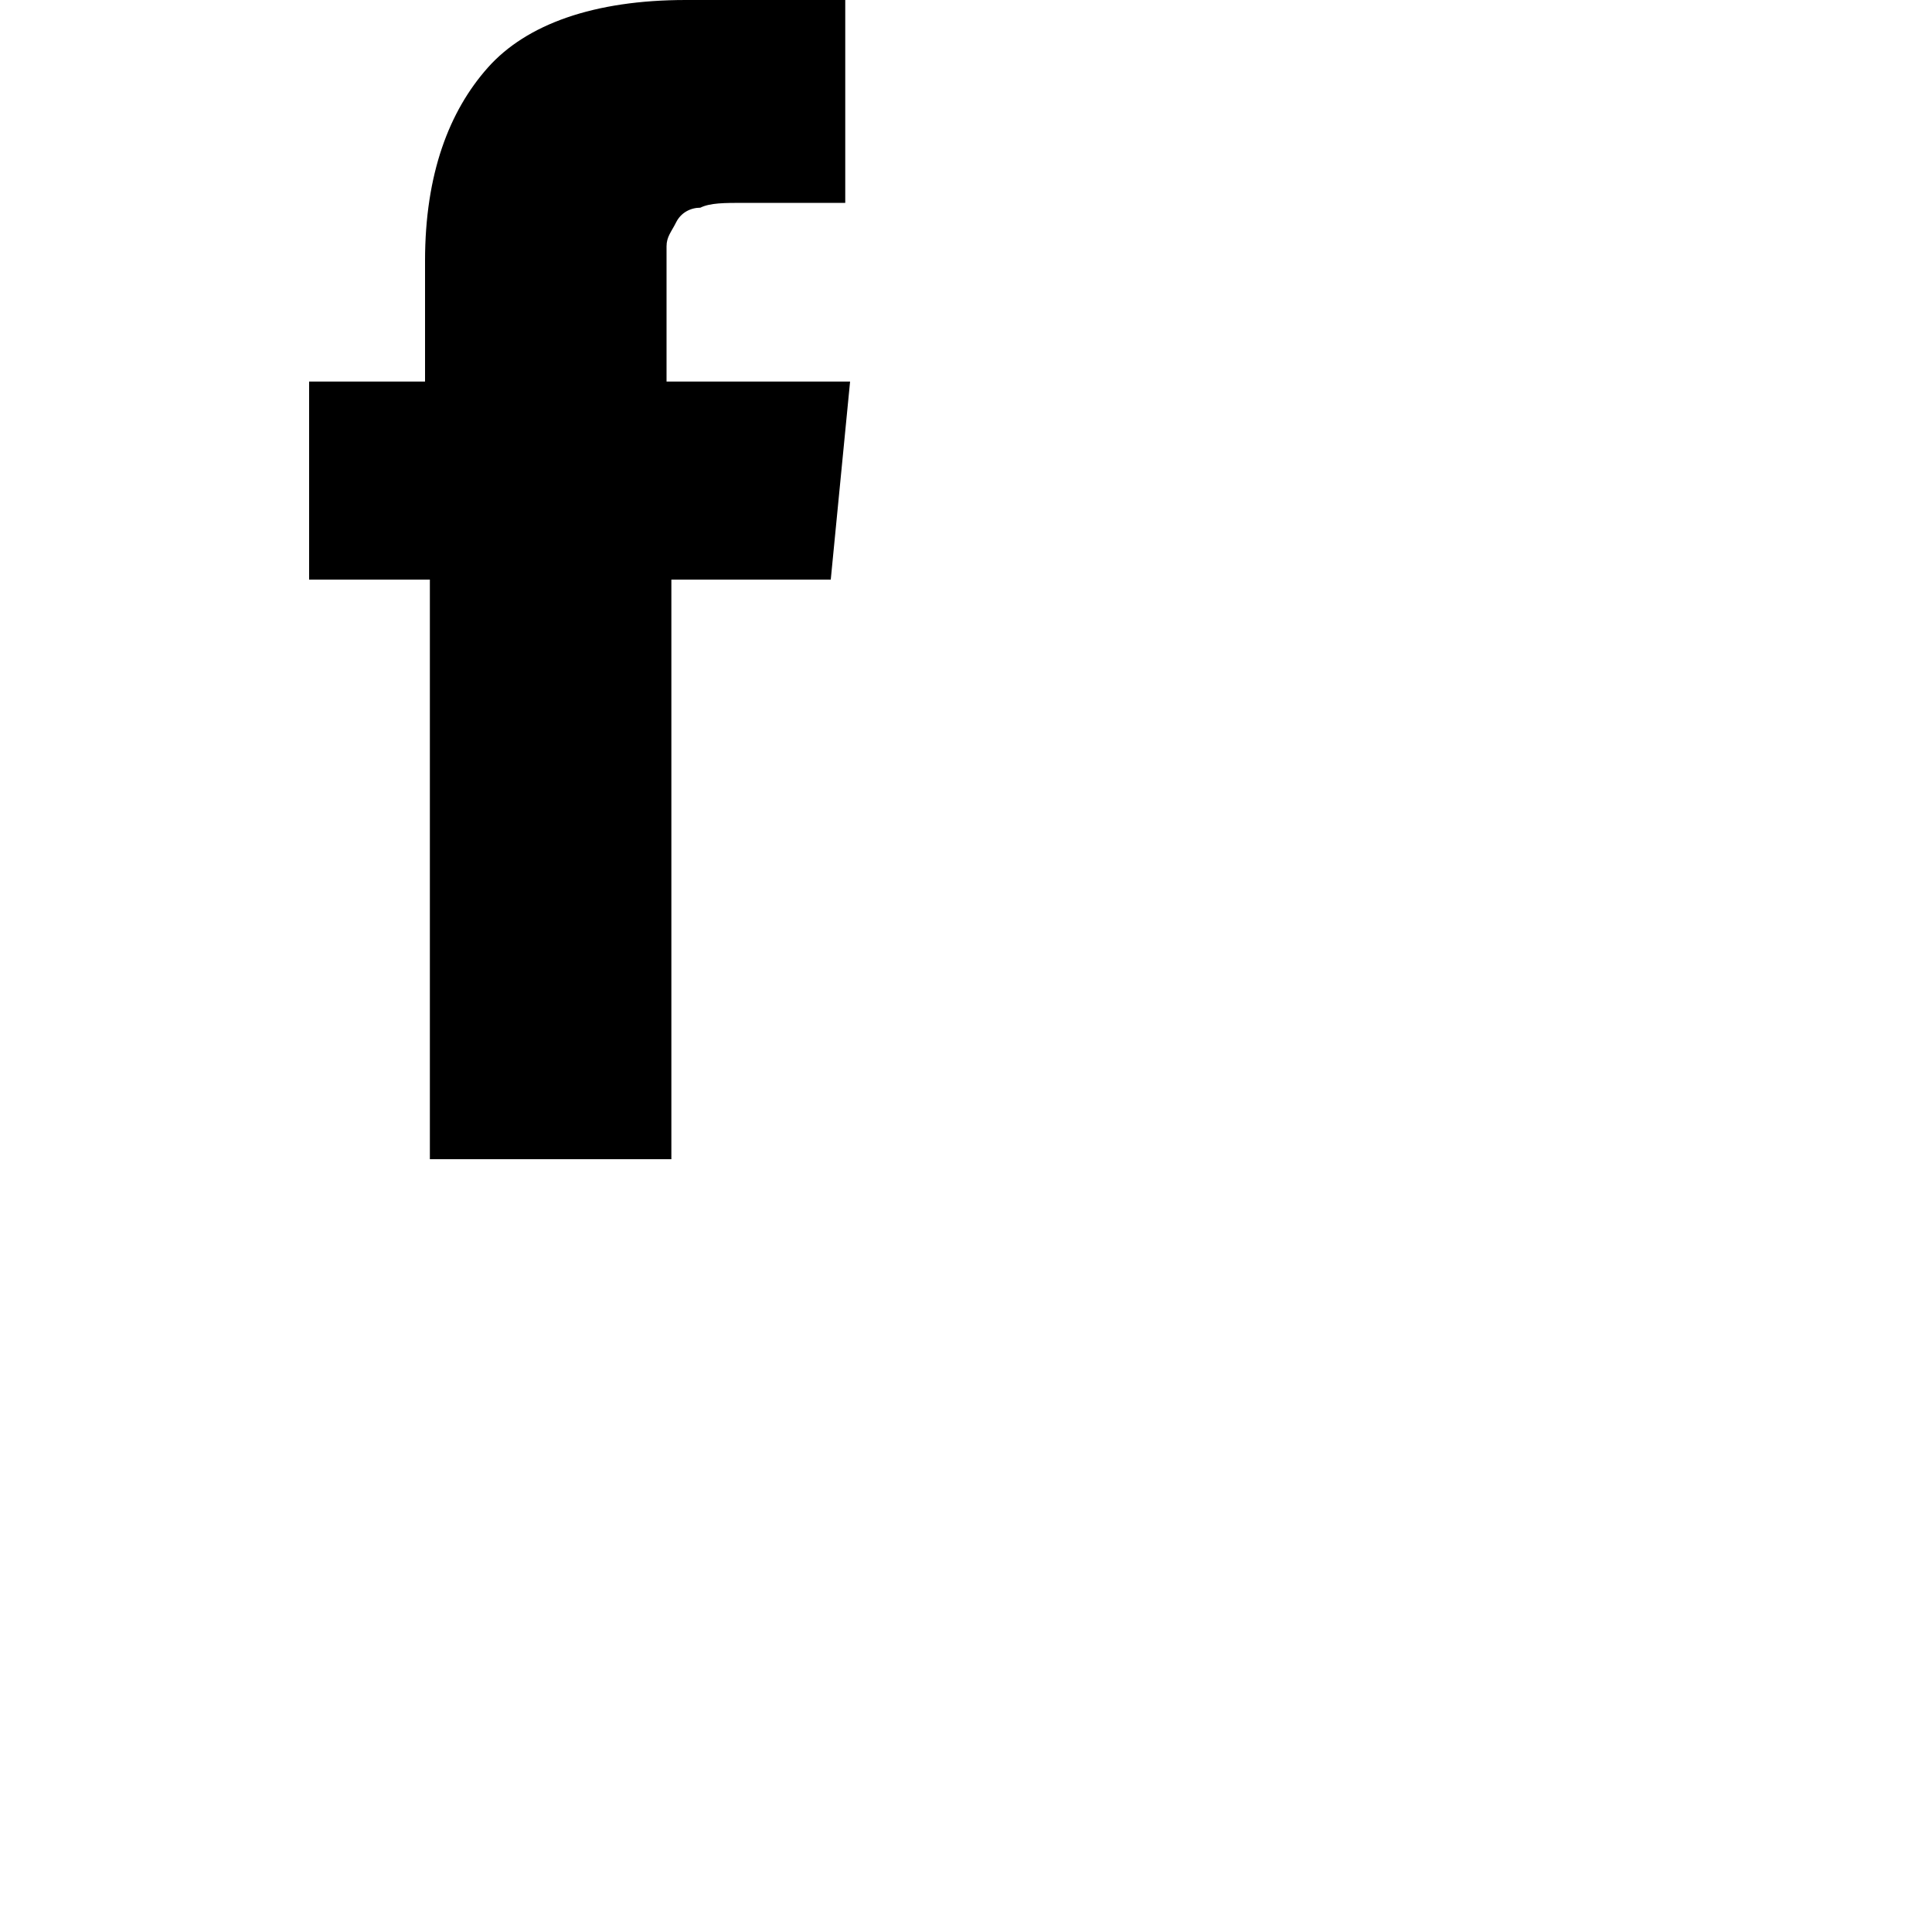 <?xml version="1.0" encoding="utf-8"?>
<!-- Generator: Adobe Illustrator 21.1.0, SVG Export Plug-In . SVG Version: 6.00 Build 0)  -->
<svg fill="#000000" width="40" height="40" version="1.1" id="Capa_1" xmlns="http://www.w3.org/2000/svg" xmlns:xlink="http://www.w3.org/1999/xlink" x="0px" y="0px"
	 viewBox="0 0 40 40" style="enable-background:new 0 0 40 40;" xml:space="preserve">
<g>
	<path d="M13.8,7.9V5.8c0-0.3,0-0.6,0-0.7c0-0.2,0.1-0.3,0.2-0.5c0.1-0.2,0.3-0.3,0.5-0.3c0.2-0.1,0.5-0.1,0.9-0.1h2.1V0h-3.3
		c-1.9,0-3.3,0.5-4.1,1.4c-0.8,0.9-1.3,2.2-1.3,4v2.5H6.4V12h2.5v12h5V12h3.3l0.4-4.1H13.8z"/>
</g>
</svg>

